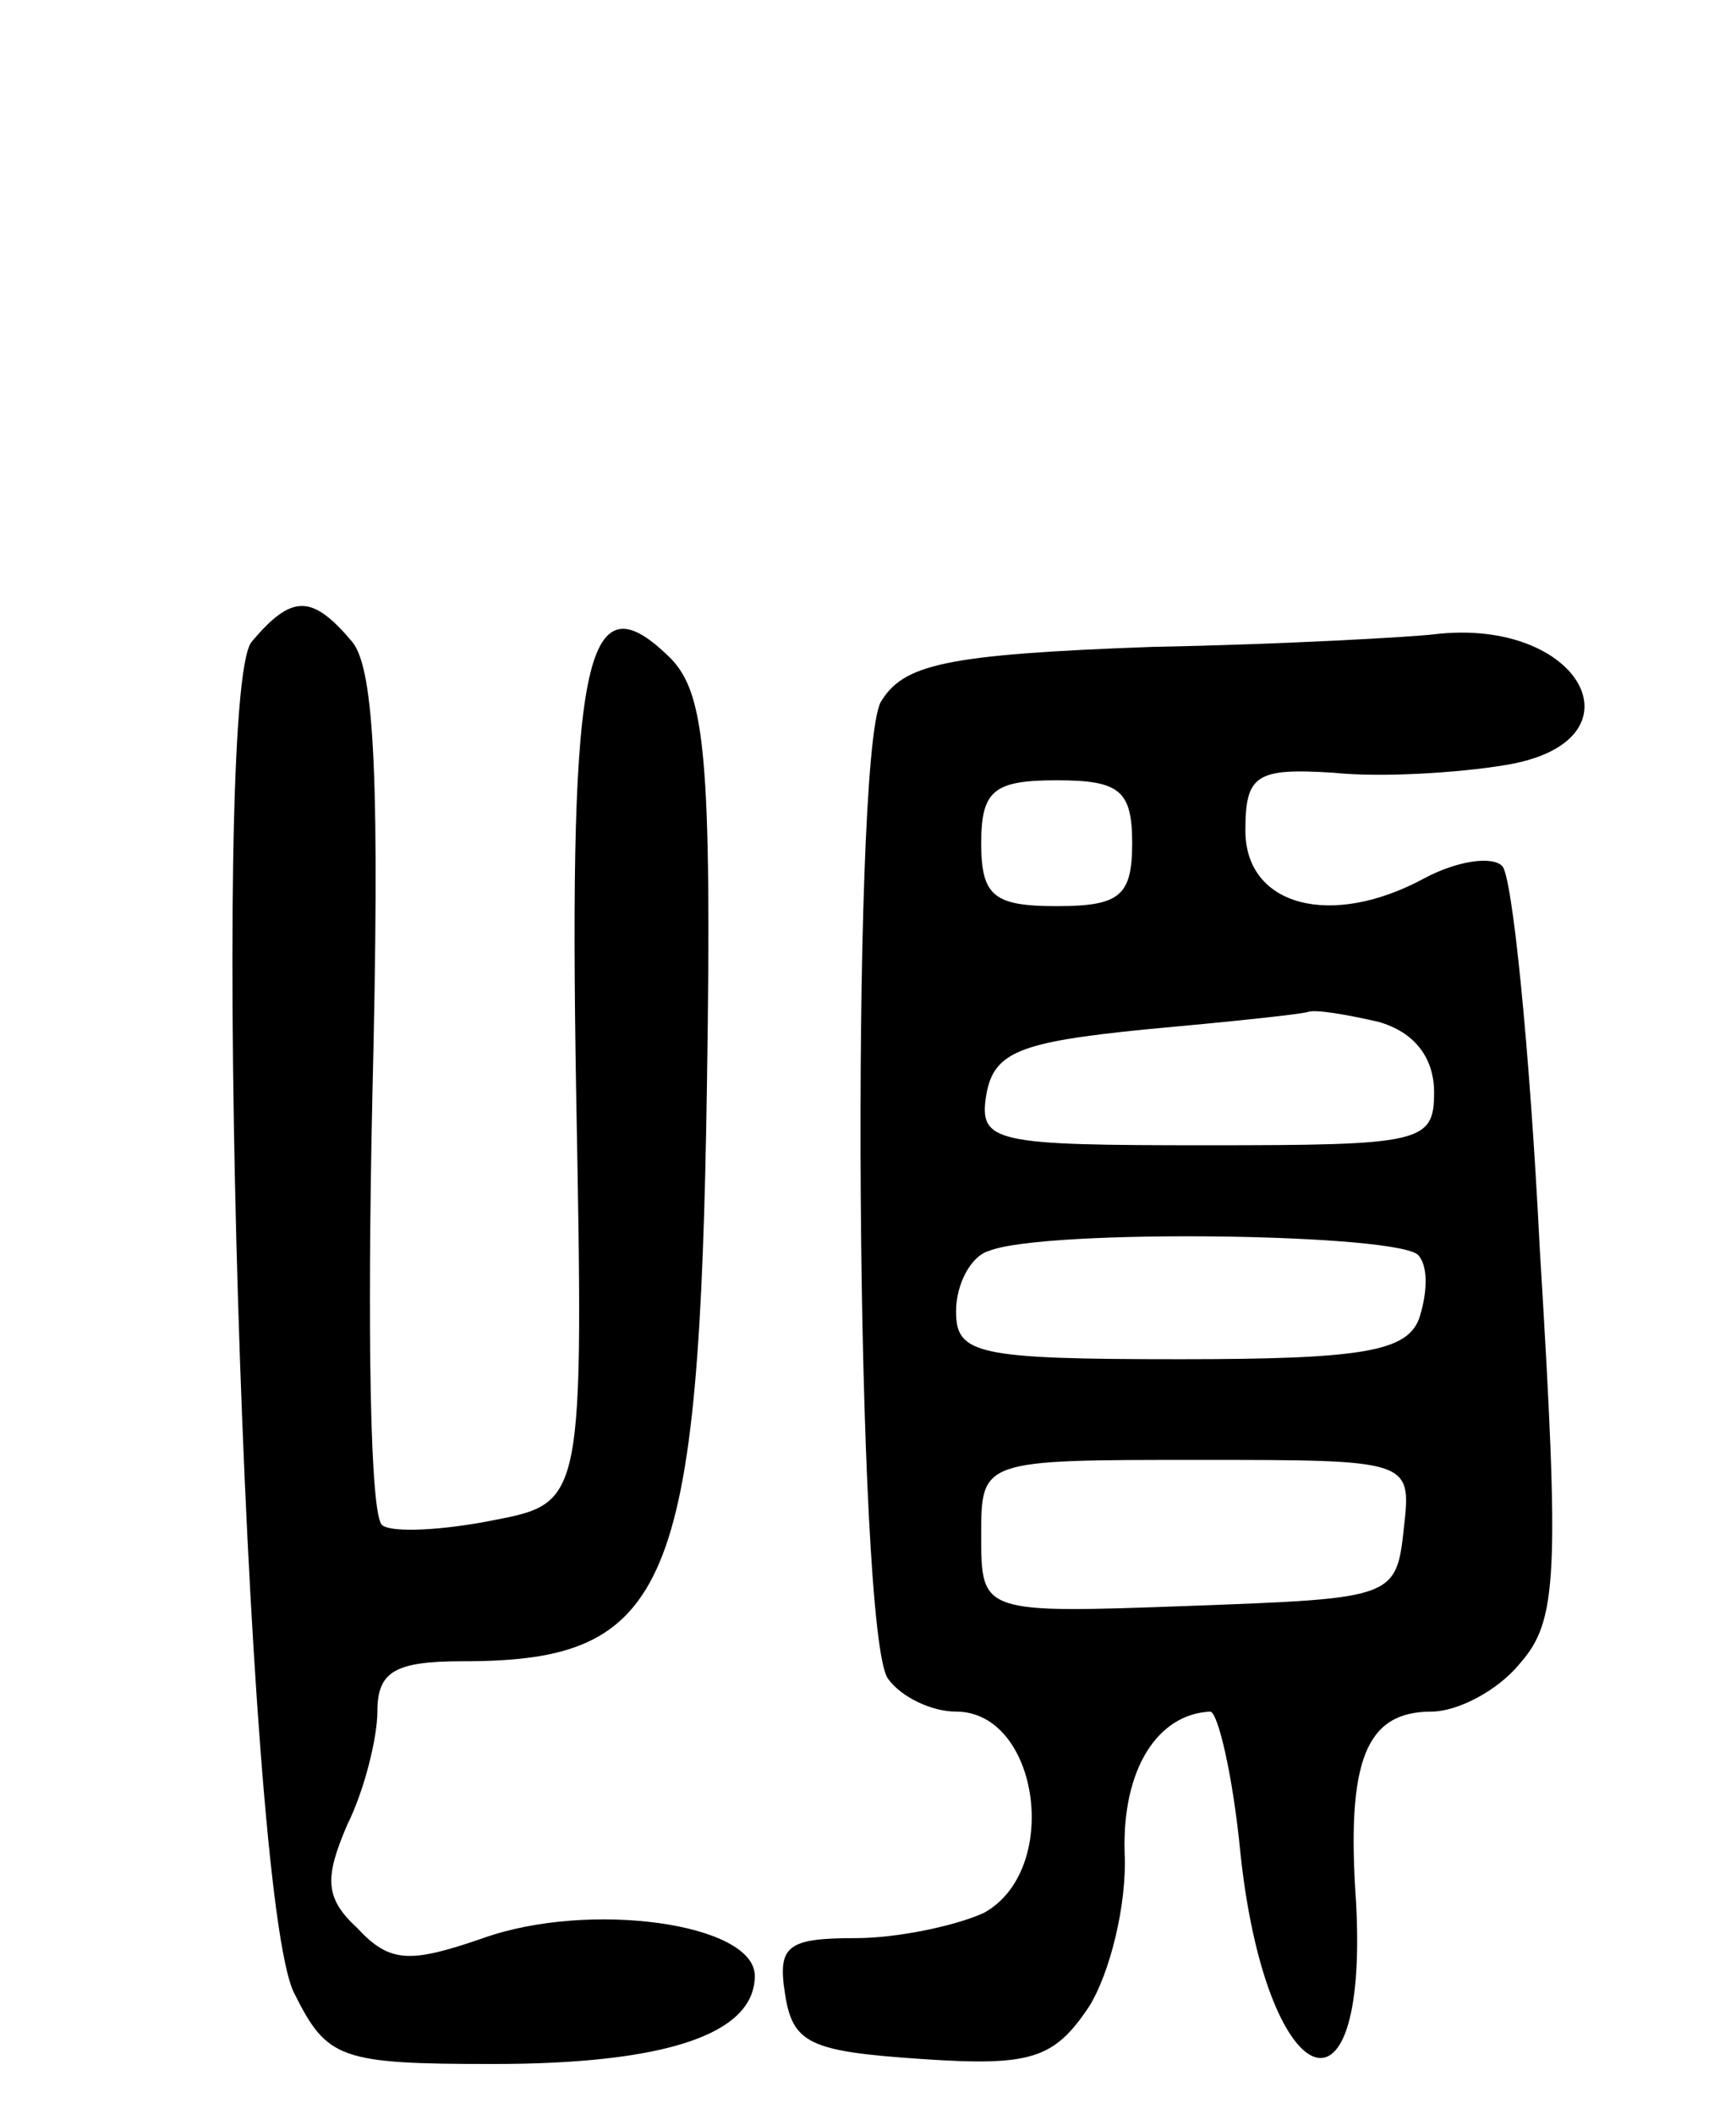 <svg version="1.0" xmlns="http://www.w3.org/2000/svg"
 width="69pt" height="84pt" viewBox="0 0 69 84"
 preserveAspectRatio="xMidYMid meet">
<g transform="translate(0,84) scale(0.1,-0.1)"
fill="#000000" stroke="none">
<path d="M100 585 c-17 -21 -3 -499 17 -537 13 -26 18 -28 79 -28 69 0 104 12
104 35 0 21 -66 30 -108 15 -29 -10 -37 -10 -50 4 -13 12 -13 20 -4 41 7 14
12 35 12 45 0 16 7 20 34 20 82 0 94 28 97 230 2 129 -1 154 -14 168 -34 34
-41 3 -38 -172 3 -163 3 -163 -33 -170 -20 -4 -40 -5 -44 -2 -5 3 -6 79 -4
170 3 124 1 170 -8 181 -16 19 -24 19 -40 0z"/>
<path d="M458 583 c-83 -3 -99 -7 -108 -22 -12 -24 -10 -371 3 -388 5 -7 17
-13 27 -13 33 0 42 -63 11 -80 -11 -5 -34 -10 -51 -10 -27 0 -31 -3 -28 -22 3
-20 10 -23 54 -26 44 -3 53 0 67 21 8 13 15 40 14 61 -1 33 13 55 34 56 3 0 9
-25 12 -56 10 -95 51 -114 46 -20 -4 57 4 76 30 76 10 0 26 8 35 19 15 17 16
34 8 165 -4 80 -11 149 -15 152 -4 4 -18 2 -31 -5 -37 -20 -71 -11 -71 19 0
22 4 25 35 23 19 -2 50 0 68 3 57 9 31 59 -28 52 -8 -1 -59 -4 -112 -5z m-8
-78 c0 -21 -5 -25 -30 -25 -25 0 -30 4 -30 25 0 21 5 25 30 25 25 0 30 -4 30
-25z m98 -71 c14 -4 22 -14 22 -28 0 -20 -5 -21 -90 -21 -85 0 -91 1 -88 20 3
17 13 21 63 26 33 3 62 6 65 7 3 1 15 -1 28 -4z m16 -93 c4 -5 3 -16 0 -25 -5
-13 -23 -16 -95 -16 -81 0 -89 2 -89 19 0 11 6 22 13 24 22 9 166 7 171 -2z
m-6 -108 c-3 -28 -4 -28 -85 -31 -83 -3 -83 -3 -83 28 0 30 0 30 86 30 85 0
85 0 82 -27z"/>
</g>
</svg>
